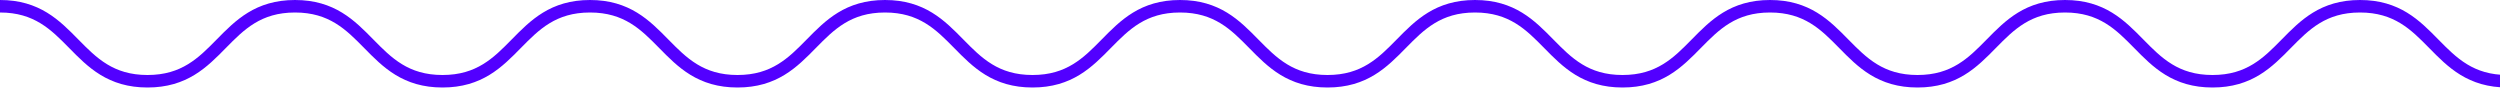 <!-- Generator: Adobe Illustrator 21.0.0, SVG Export Plug-In  -->
<svg version="1.1"
	 xmlns="http://www.w3.org/2000/svg" xmlns:xlink="http://www.w3.org/1999/xlink" xmlns:a="http://ns.adobe.com/AdobeSVGViewerExtensions/3.0/"
	 x="0px" y="0px" width="200px" height="7px" viewBox="0 0 200 7" style="enable-background:new 0 0 200 7;" xml:space="preserve">
<style type="text/css">
	.st0{fill:none;stroke:#5200ff;stroke-miterlimit:10;}
</style>
<defs>
</defs>
<path class="st0" d="M0,0.5c5.9,0,5.9,6,11.8,6c5.9,0,5.9-6,11.8-6c5.9,0,5.9,6,11.8,6c5.9,0,5.9-6,11.8-6c5.9,0,5.9,6,11.8,6
	c5.9,0,5.9-6,11.8-6c5.9,0,5.9,6,11.8,6c5.9,0,5.9-6,11.8-6c5.9,0,5.9,6,11.8,6c5.9,0,5.9-6,11.8-6c5.9,0,5.9,6,11.8,6
	c5.9,0,5.9-6,11.8-6c5.9,0,5.9,6,11.8,6c5.9,0,5.9-6,11.8-6c5.9,0,5.9,6,11.8,6c5.9,0,5.9-6,11.8-6c5.9,0,5.9,6,11.8,6"/>
</svg>
